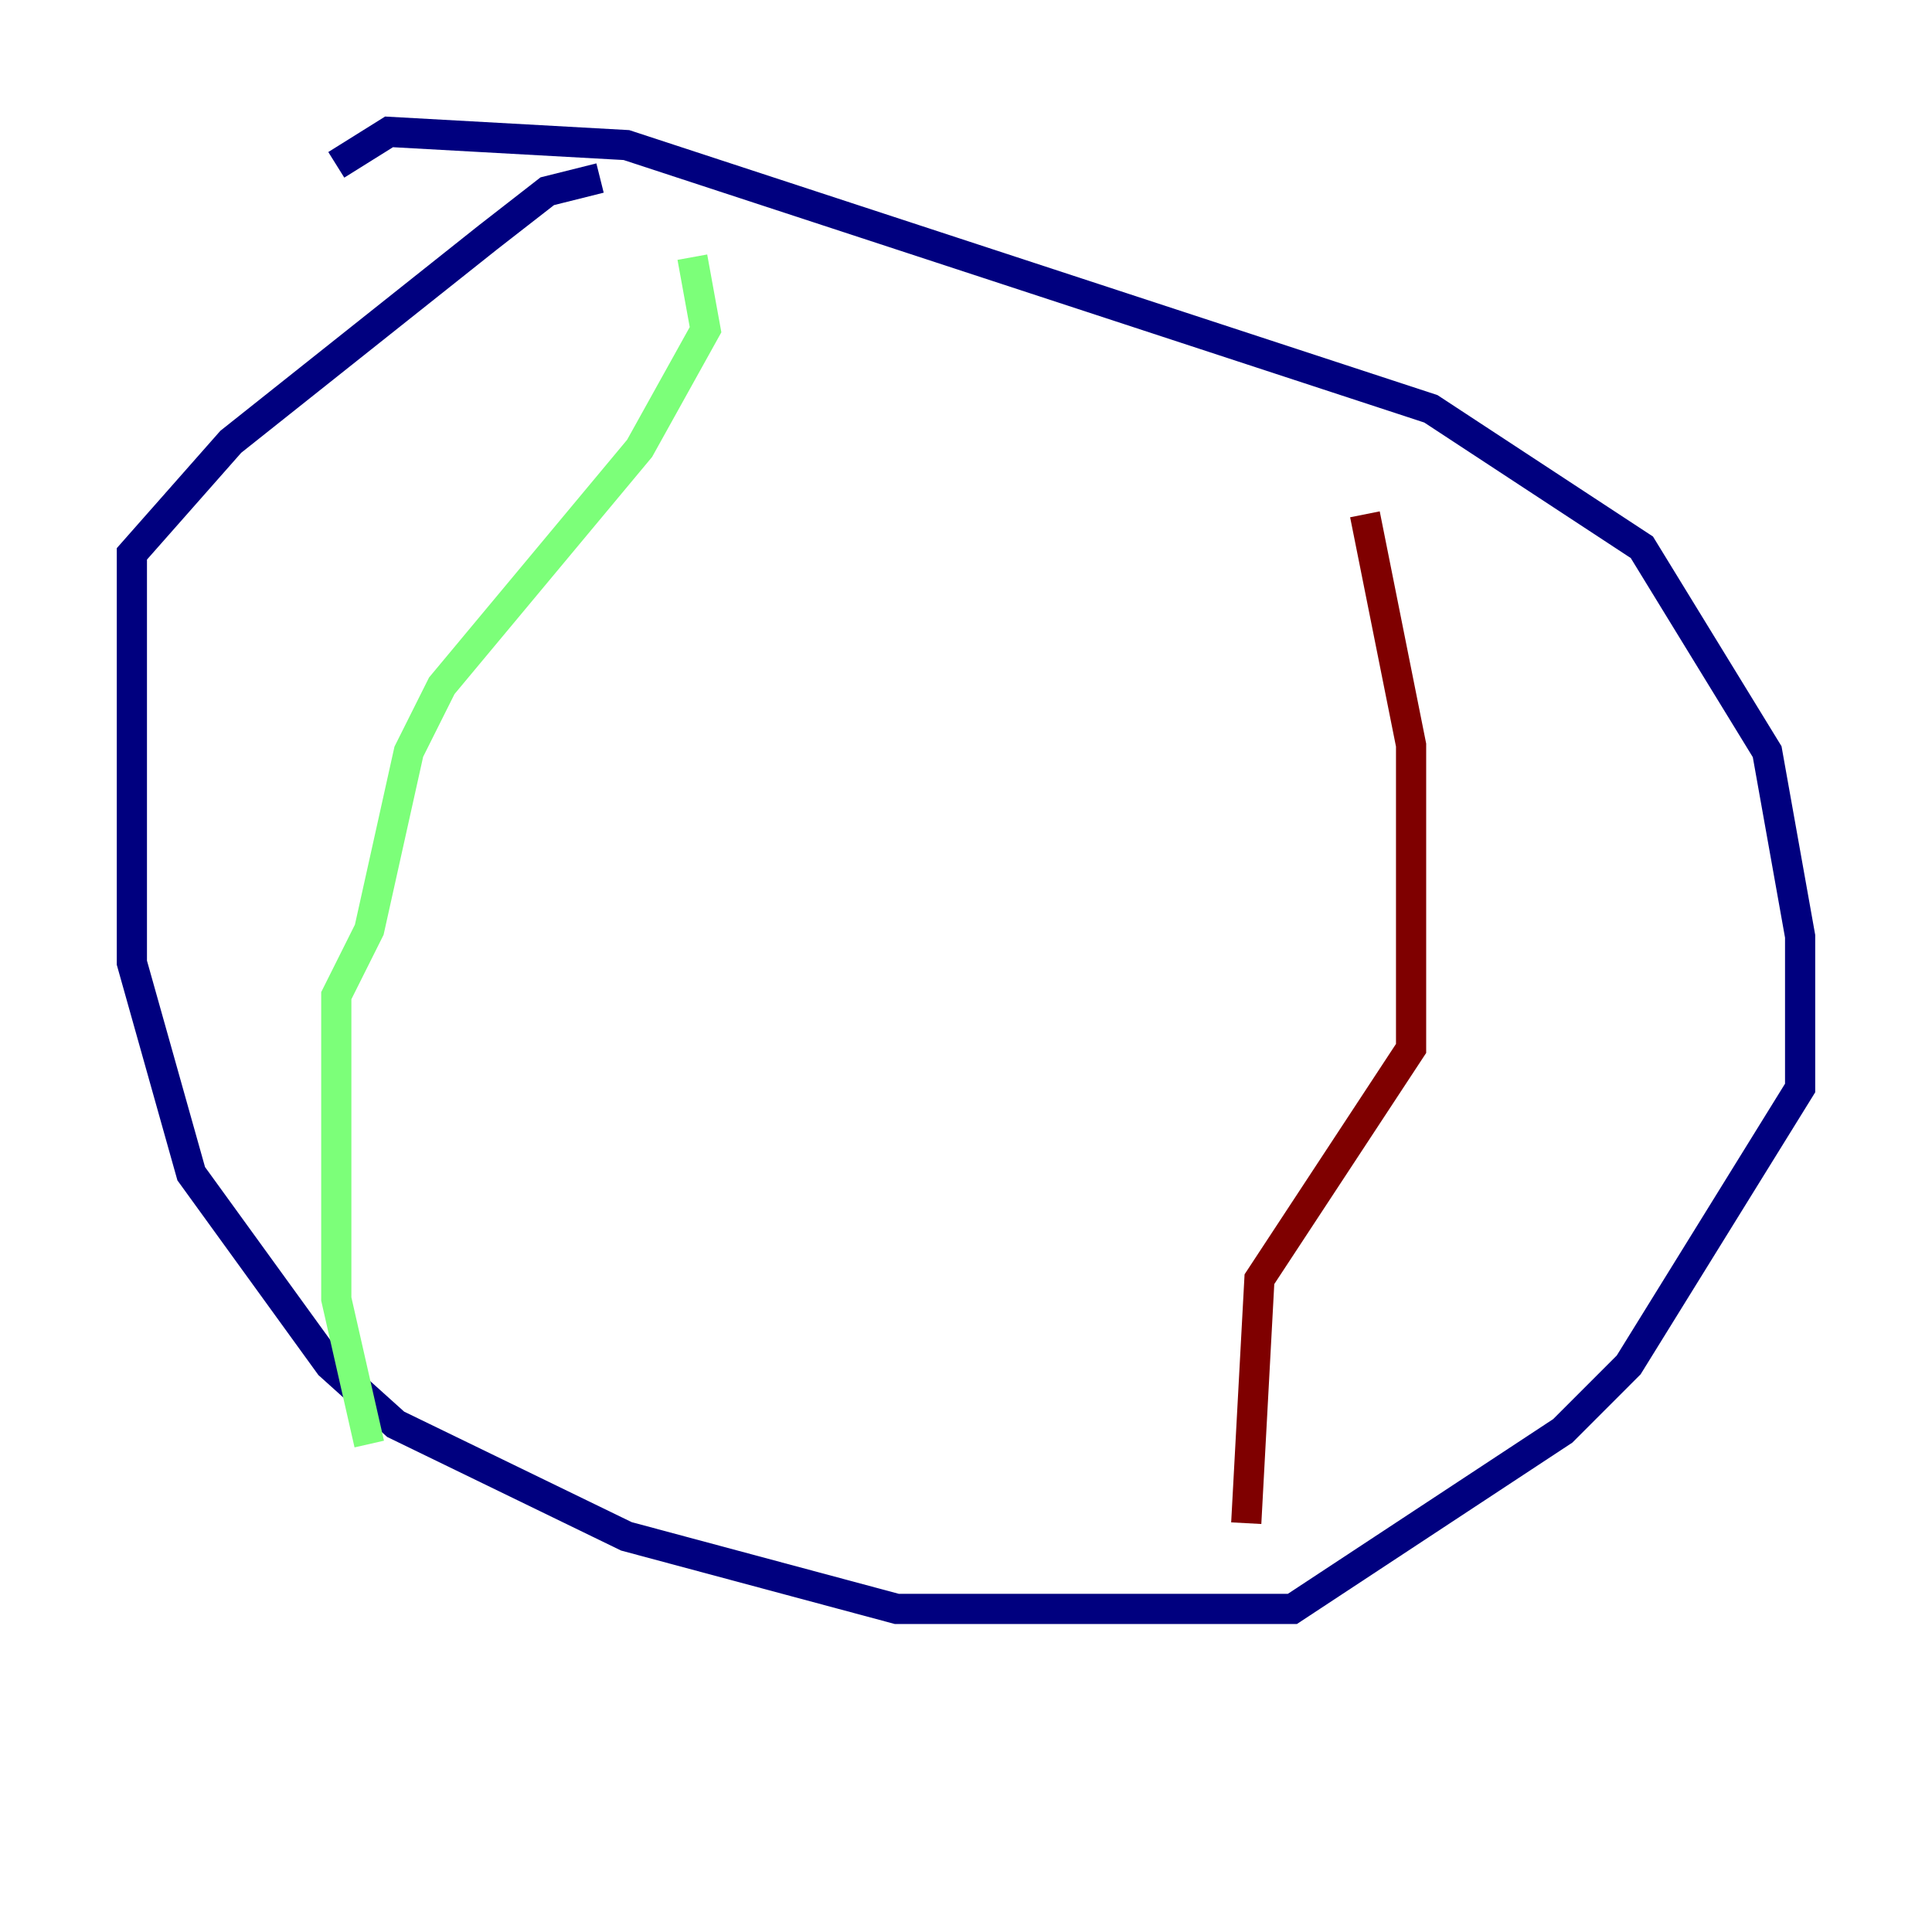 <?xml version="1.0" encoding="utf-8" ?>
<svg baseProfile="tiny" height="128" version="1.2" viewBox="0,0,128,128" width="128" xmlns="http://www.w3.org/2000/svg" xmlns:ev="http://www.w3.org/2001/xml-events" xmlns:xlink="http://www.w3.org/1999/xlink"><defs /><polyline fill="none" points="39.754,11.795 36.259,12.669 32.328,15.727 15.29,29.27 8.737,36.696 8.737,63.782 12.669,77.761 21.843,90.43 26.212,94.362 41.502,101.788 59.413,106.594 85.625,106.594 103.536,94.799 107.904,90.43 119.263,72.082 119.263,62.034 117.079,49.802 108.778,36.259 94.799,27.085 41.502,9.611 25.775,8.737 22.28,10.921" stroke="#00007f" stroke-width="2" /><polyline fill="none" points="45.87,17.038 46.744,21.843 42.375,29.706 29.27,45.433 27.085,49.802 24.464,61.597 22.28,65.966 22.28,86.061 24.464,95.672" stroke="#7cff79" stroke-width="2" /><polyline fill="none" points="90.43,34.075 93.488,49.365 93.488,69.461 83.44,84.751 82.567,100.915" stroke="#7f0000" stroke-width="2" /></svg>